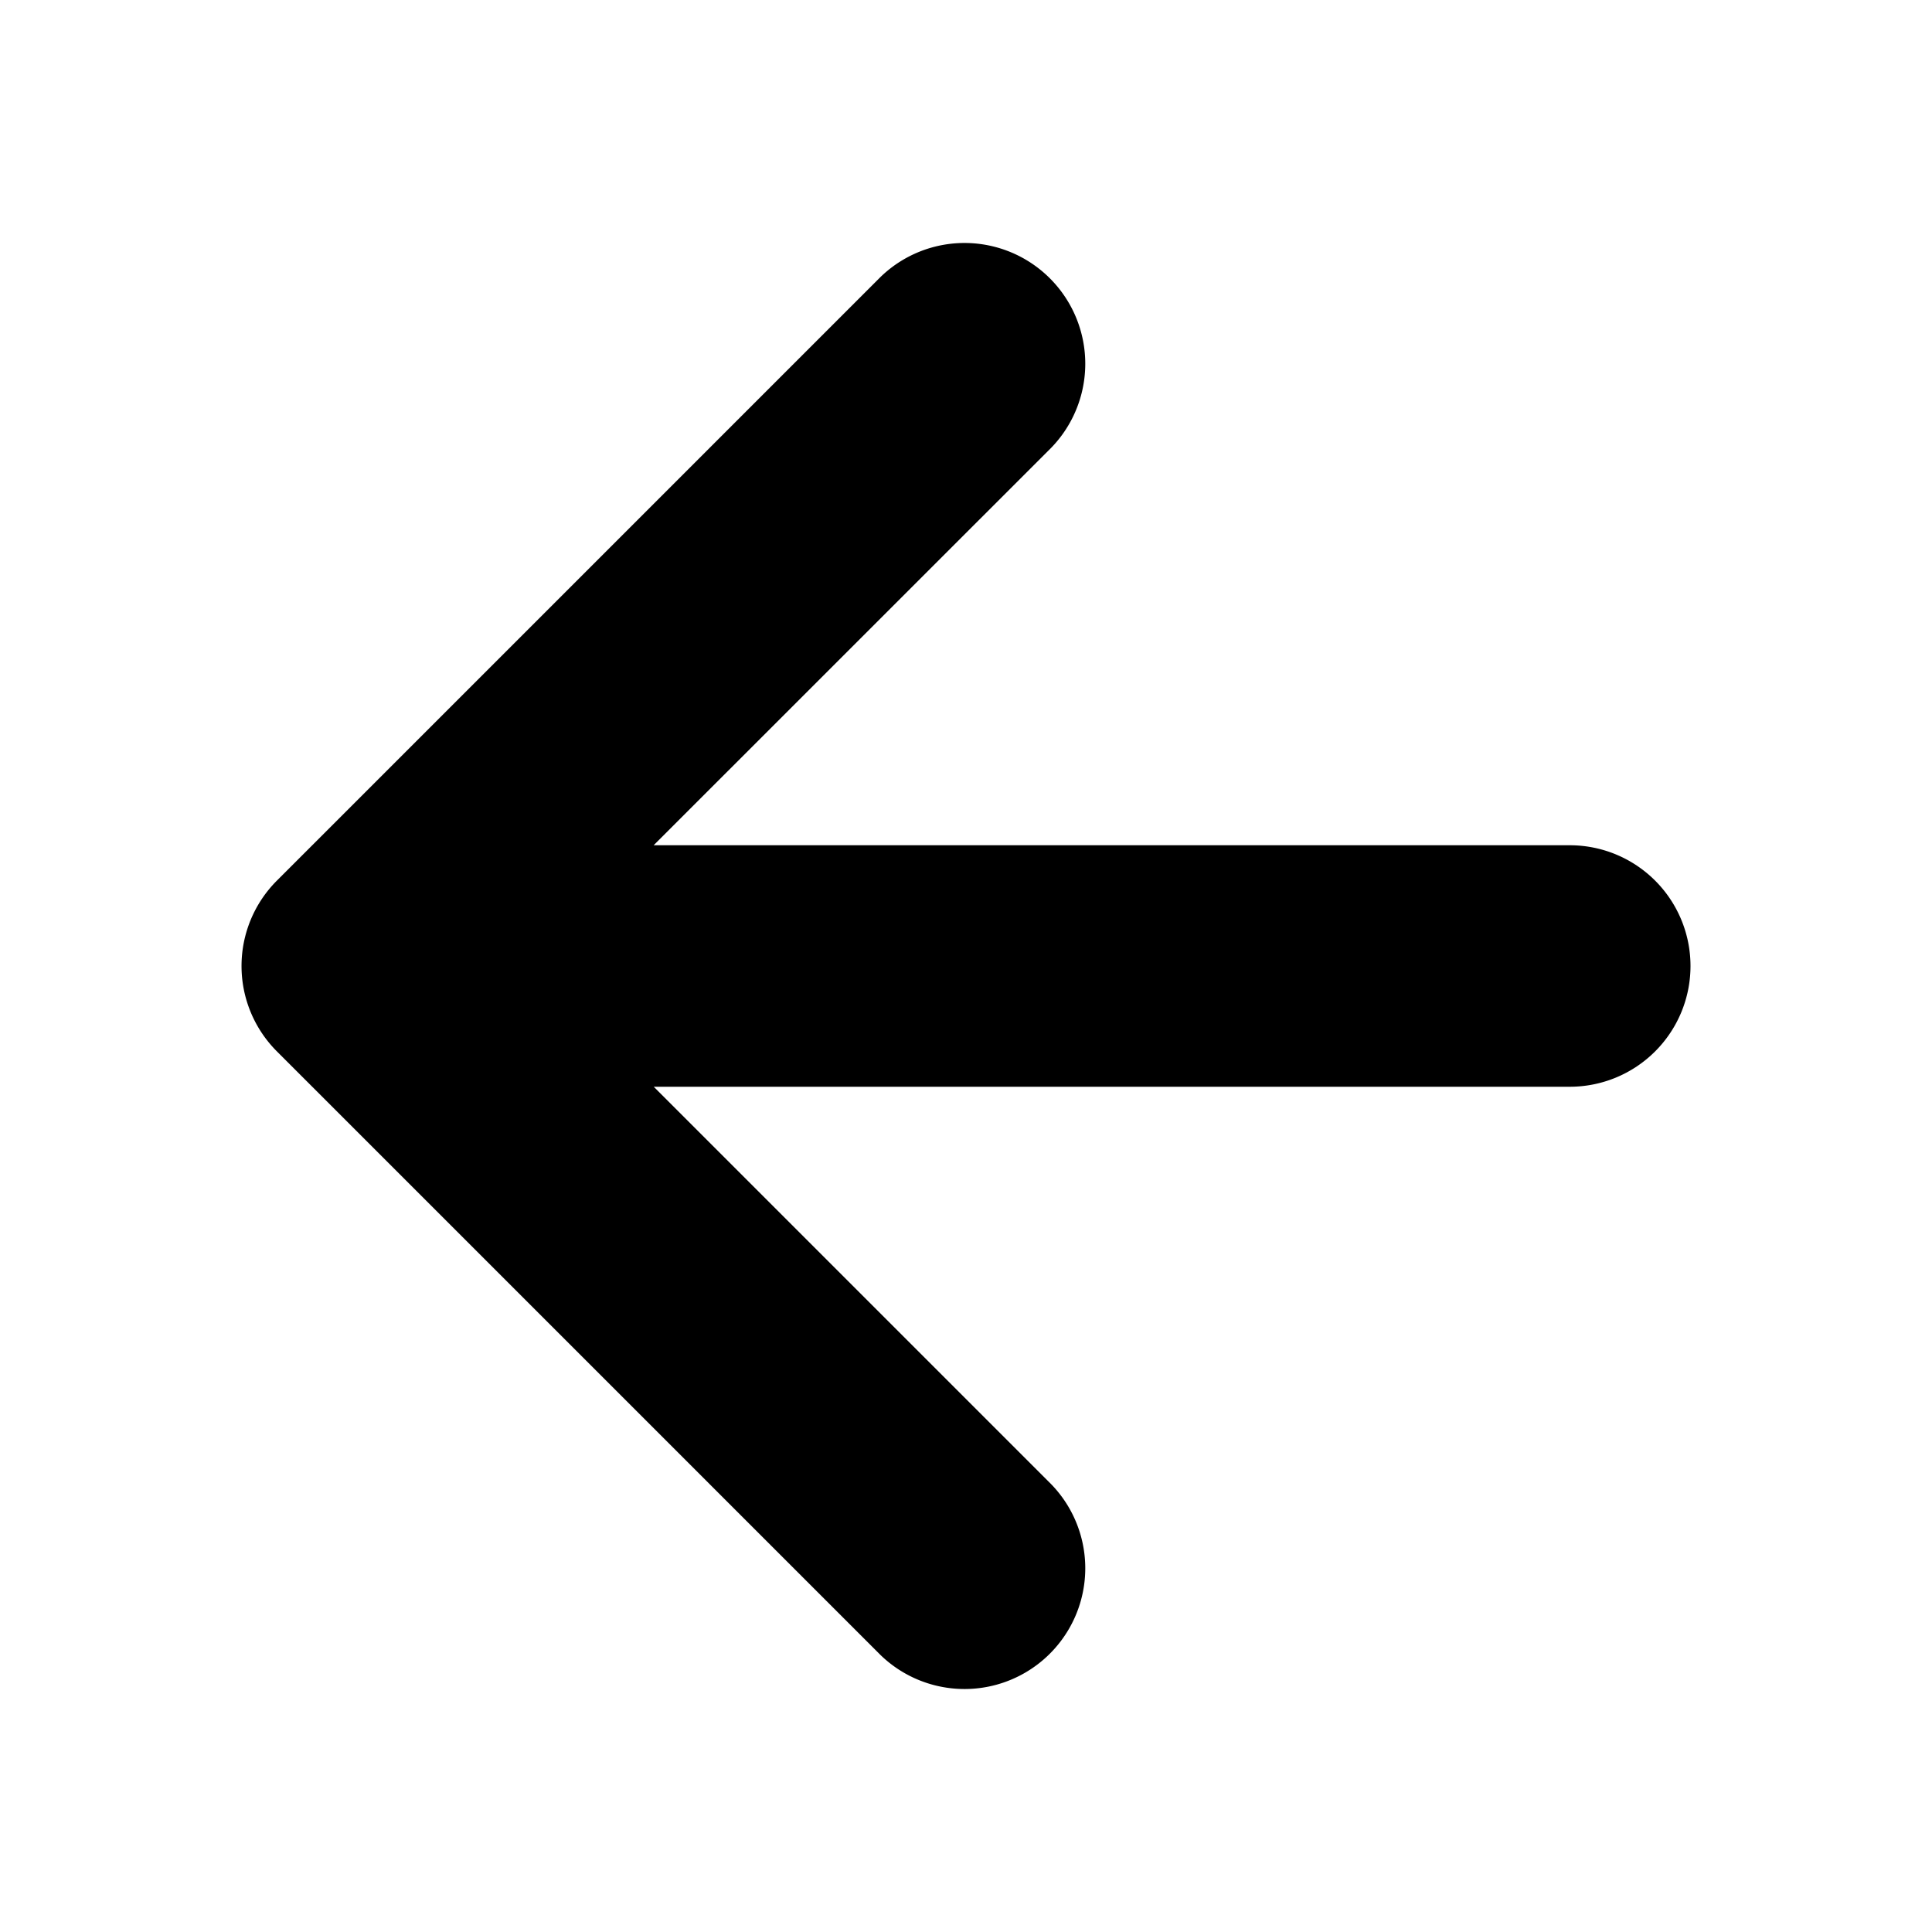 <svg xmlns="http://www.w3.org/2000/svg" viewBox="0 0 24 24"><path d="M21 12a1.5 1.5 0 0 1-1.5 1.5H8.121l4.94 4.94a1.5 1.5 0 0 1-2.122 2.12l-7.5-7.5a1.5 1.5 0 0 1 0-2.12l7.5-7.5a1.5 1.5 0 0 1 2.122 2.12L8.12 10.5H19.5A1.5 1.5 0 0 1 21 12" clip-rule="evenodd"/></svg>